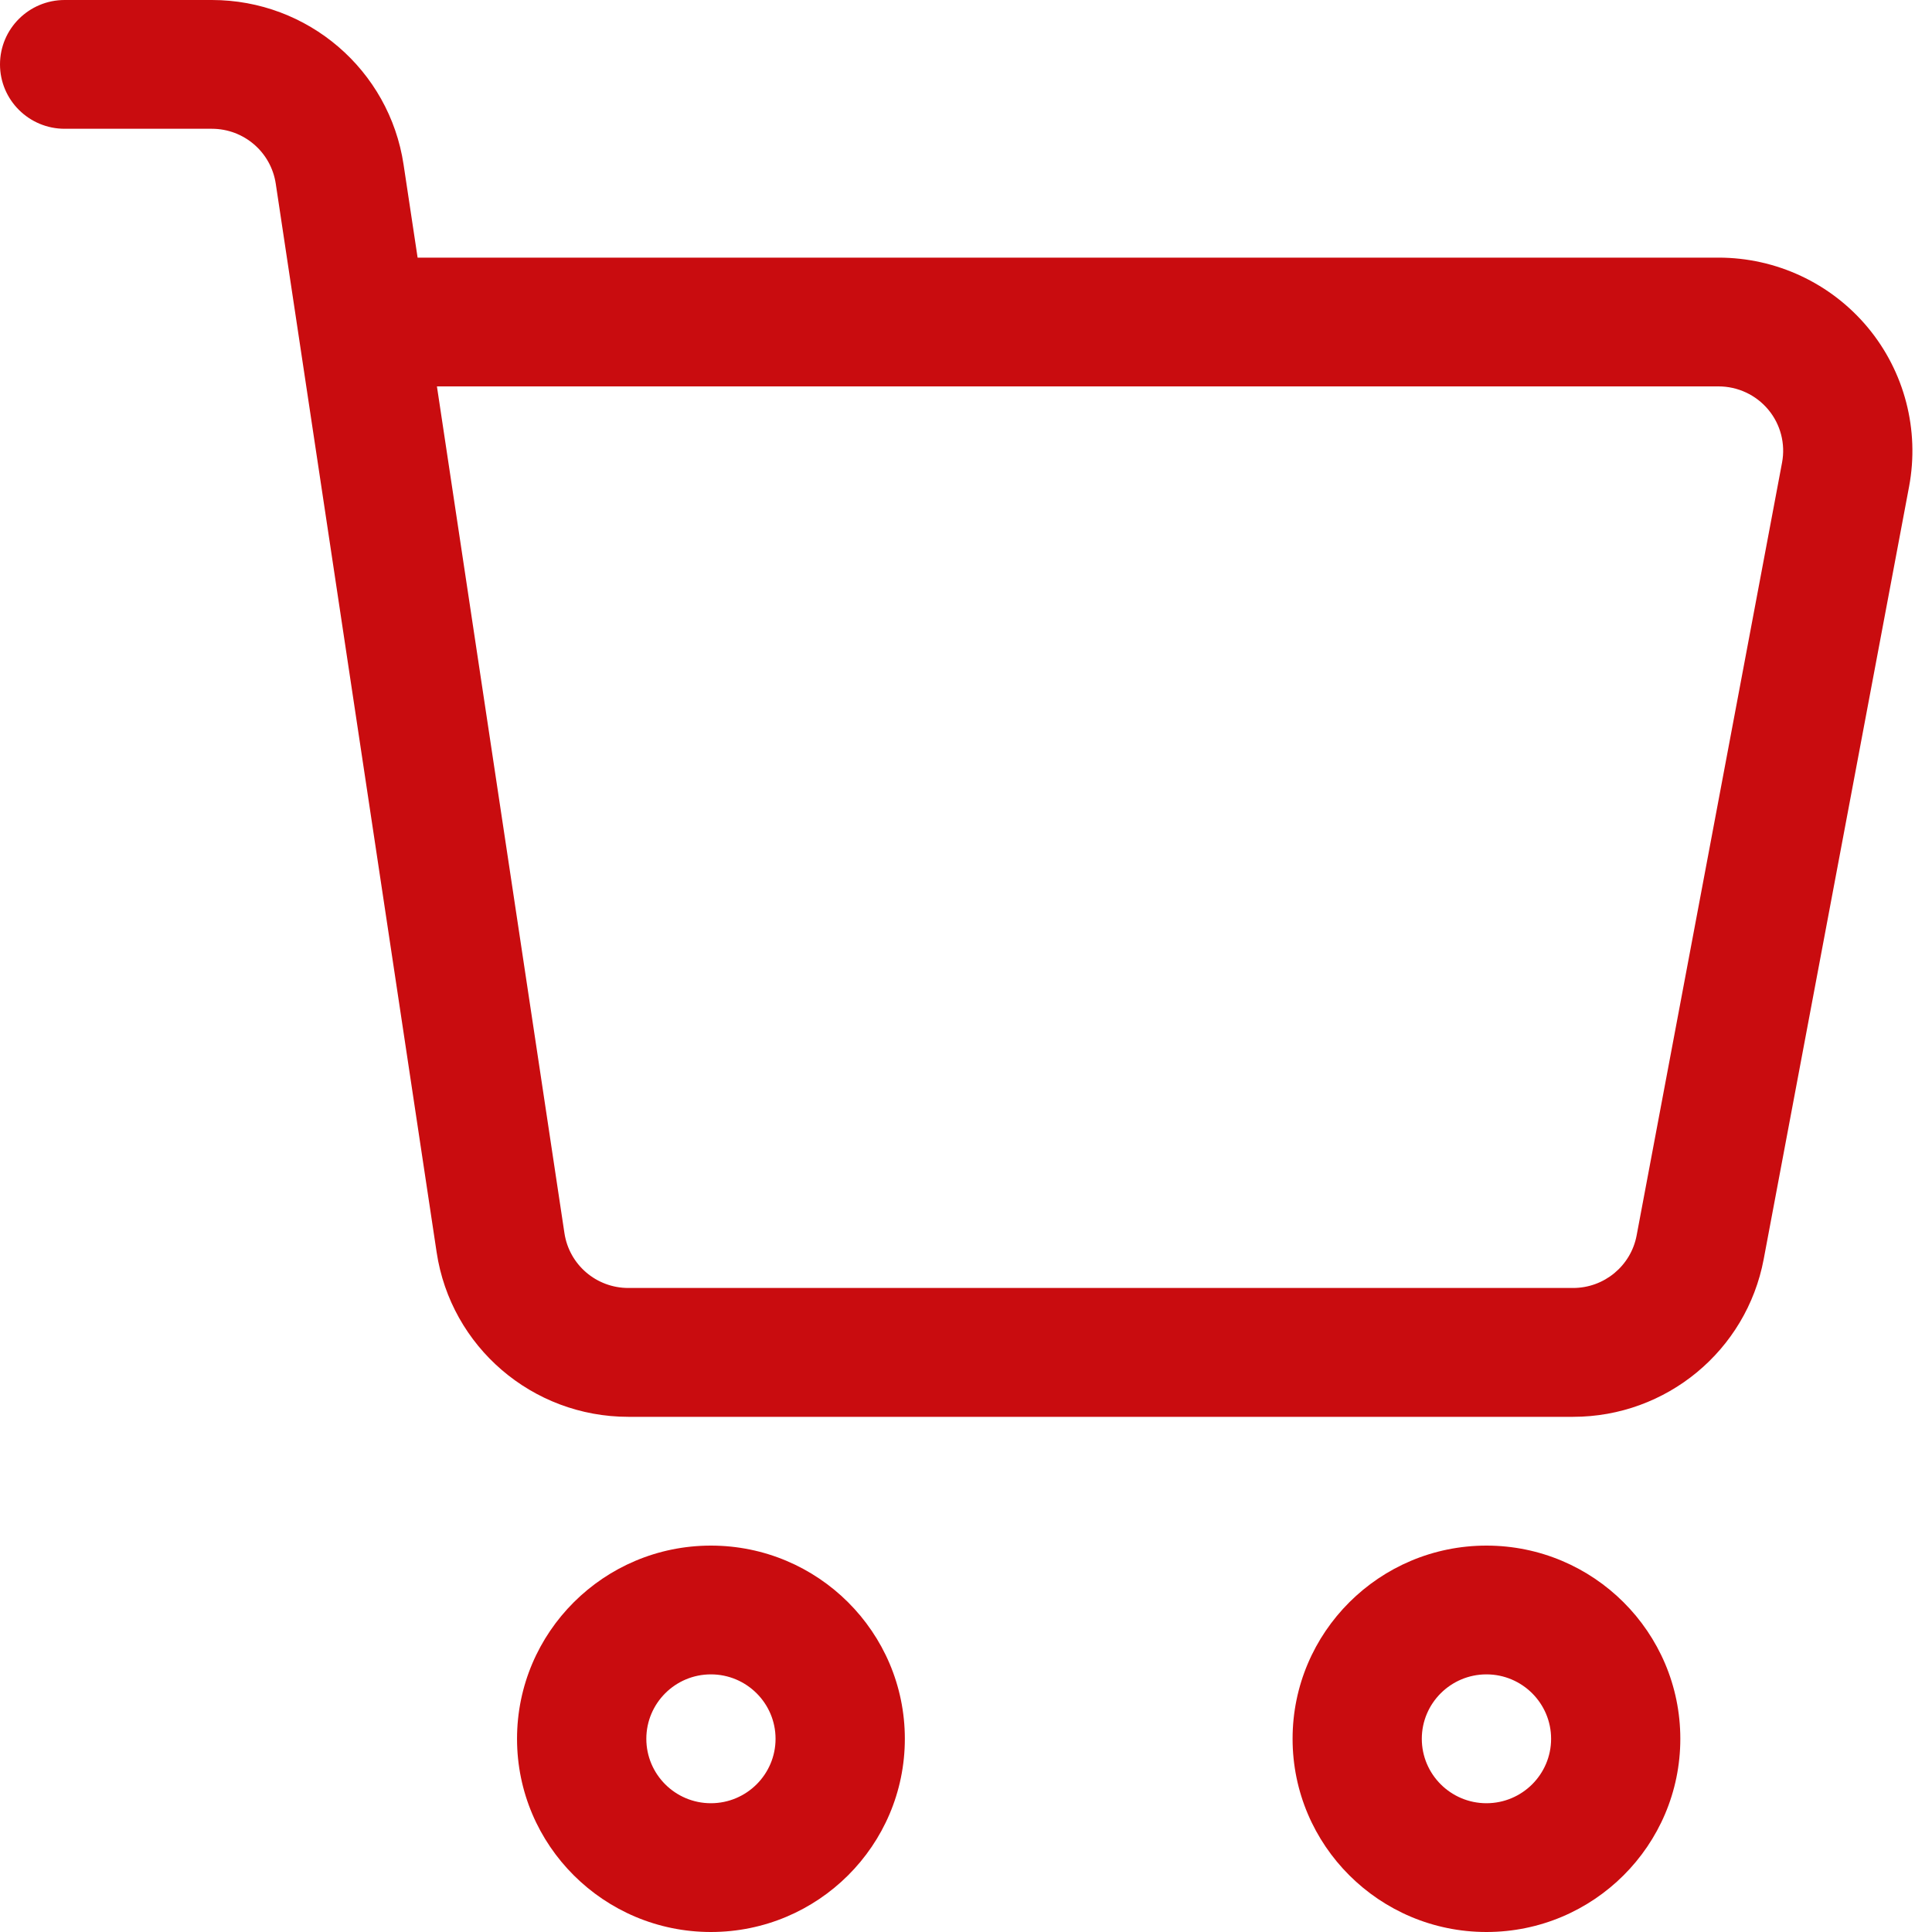 <svg width="26" height="26" viewBox="0 0 26 26" fill="none" xmlns="http://www.w3.org/2000/svg">
<path fill-rule="evenodd" clip-rule="evenodd" d="M5.62 3.467L5.431 2.214C5.239 0.941 4.143 0 2.851 0C1.908 0 0.87 0 0.87 0C0.39 0 0 0.388 0 0.867C0 1.345 0.39 1.733 0.87 1.733H2.851C3.282 1.733 3.647 2.047 3.711 2.472L5.876 16.852C6.067 18.125 7.164 19.067 8.456 19.067H21.17C22.426 19.067 23.503 18.176 23.735 16.946C24.198 14.483 25.155 9.397 25.692 6.546C25.834 5.786 25.631 5.002 25.135 4.406C24.639 3.811 23.904 3.467 23.127 3.467H5.62ZM5.88 5.2L7.596 16.595C7.66 17.02 8.025 17.333 8.456 17.333H21.17C21.588 17.333 21.948 17.036 22.025 16.626L23.982 6.226C24.03 5.973 23.962 5.711 23.797 5.513C23.631 5.314 23.386 5.2 23.127 5.2H5.88Z" fill="#C90C0F"/>
<path fill-rule="evenodd" clip-rule="evenodd" d="M9.567 20.8C8.127 20.8 6.958 21.965 6.958 23.4C6.958 24.835 8.127 26 9.567 26C11.008 26 12.177 24.835 12.177 23.4C12.177 21.965 11.008 20.8 9.567 20.8ZM9.567 22.533C10.047 22.533 10.437 22.922 10.437 23.4C10.437 23.878 10.047 24.267 9.567 24.267C9.087 24.267 8.698 23.878 8.698 23.4C8.698 22.922 9.087 22.533 9.567 22.533Z" fill="#C90C0F"/>
<path fill-rule="evenodd" clip-rule="evenodd" d="M20.004 20.8C18.564 20.8 17.395 21.965 17.395 23.4C17.395 24.835 18.564 26 20.004 26C21.444 26 22.613 24.835 22.613 23.4C22.613 21.965 21.444 20.8 20.004 20.8ZM20.004 22.533C20.484 22.533 20.874 22.922 20.874 23.4C20.874 23.878 20.484 24.267 20.004 24.267C19.524 24.267 19.134 23.878 19.134 23.4C19.134 22.922 19.524 22.533 20.004 22.533Z" fill="#C90C0F"/>
</svg>

